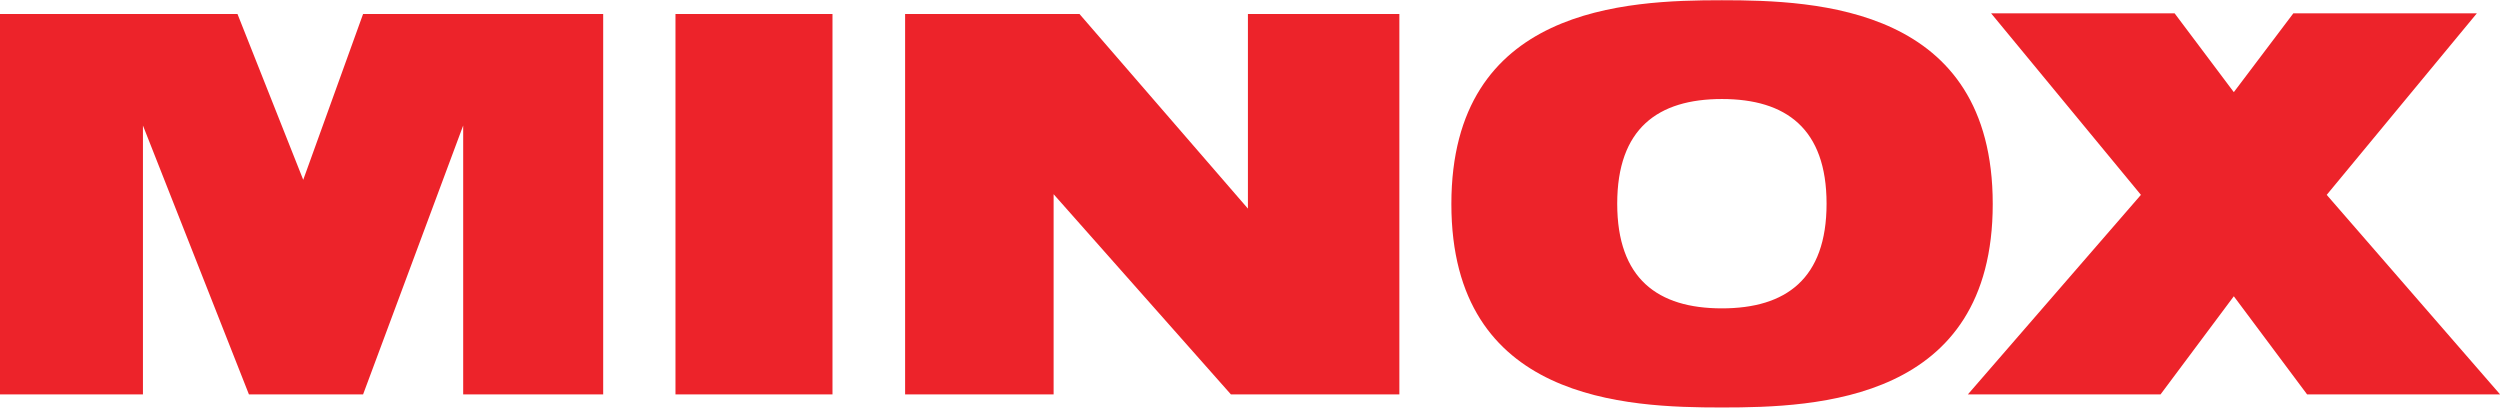<svg xmlns="http://www.w3.org/2000/svg" version="1.0" width="1024" height="167" viewBox="0 0 238.836 38.906"><defs><clipPath id="c"><path d="M0 297h419.04V0H0v297z"/></clipPath><clipPath id="b"><path d="M-1 298h422V-2H-1v300z"/></clipPath><clipPath id="a"><path d="M23.2 274.32h374.18v-45.35H23.2v45.35z"/></clipPath></defs><g clip-path="url(#a)" transform="matrix(1.25 0 0 -1.25 -143.154 330.066)"><g clip-path="url(#b)"><g clip-path="url(#c)"><path d="M246.123 264.053c-7.276 0-20.675-.5-20.675-15.575s13.399-15.55 20.675-15.55c7.276 0 20.7.475 20.7 15.55 0 15.075-13.424 15.575-20.7 15.575zm20.575-1l11.45-13.875-13.225-15.25h14.725l5.6 7.5 5.6-7.5h14.75l-13.25 15.25 11.475 13.875h-14.025l-4.55-6.025-4.525 6.025h-14.025zm-152.175-.05v-29.075h10.925v20.55l8.1-20.55h8.725l7.65 20.55v-20.55h10.7v29.075h-18.35l-4.575-12.675-5.025 12.675h-18.15zm51.625 0v-29.075h12v29.075h-12zm17.55 0v-29.075h11.35v15.3l13.55-15.3h12.875v29.075h-11.575v-14.875l-12.875 14.875h-13.325zm62.425-6.5c4.893 0 8-2.256 8-8s-3.107-8-8-8-8 2.256-8 8 3.107 8 8 8z" fill="#ed232a"/></g></g></g></svg>